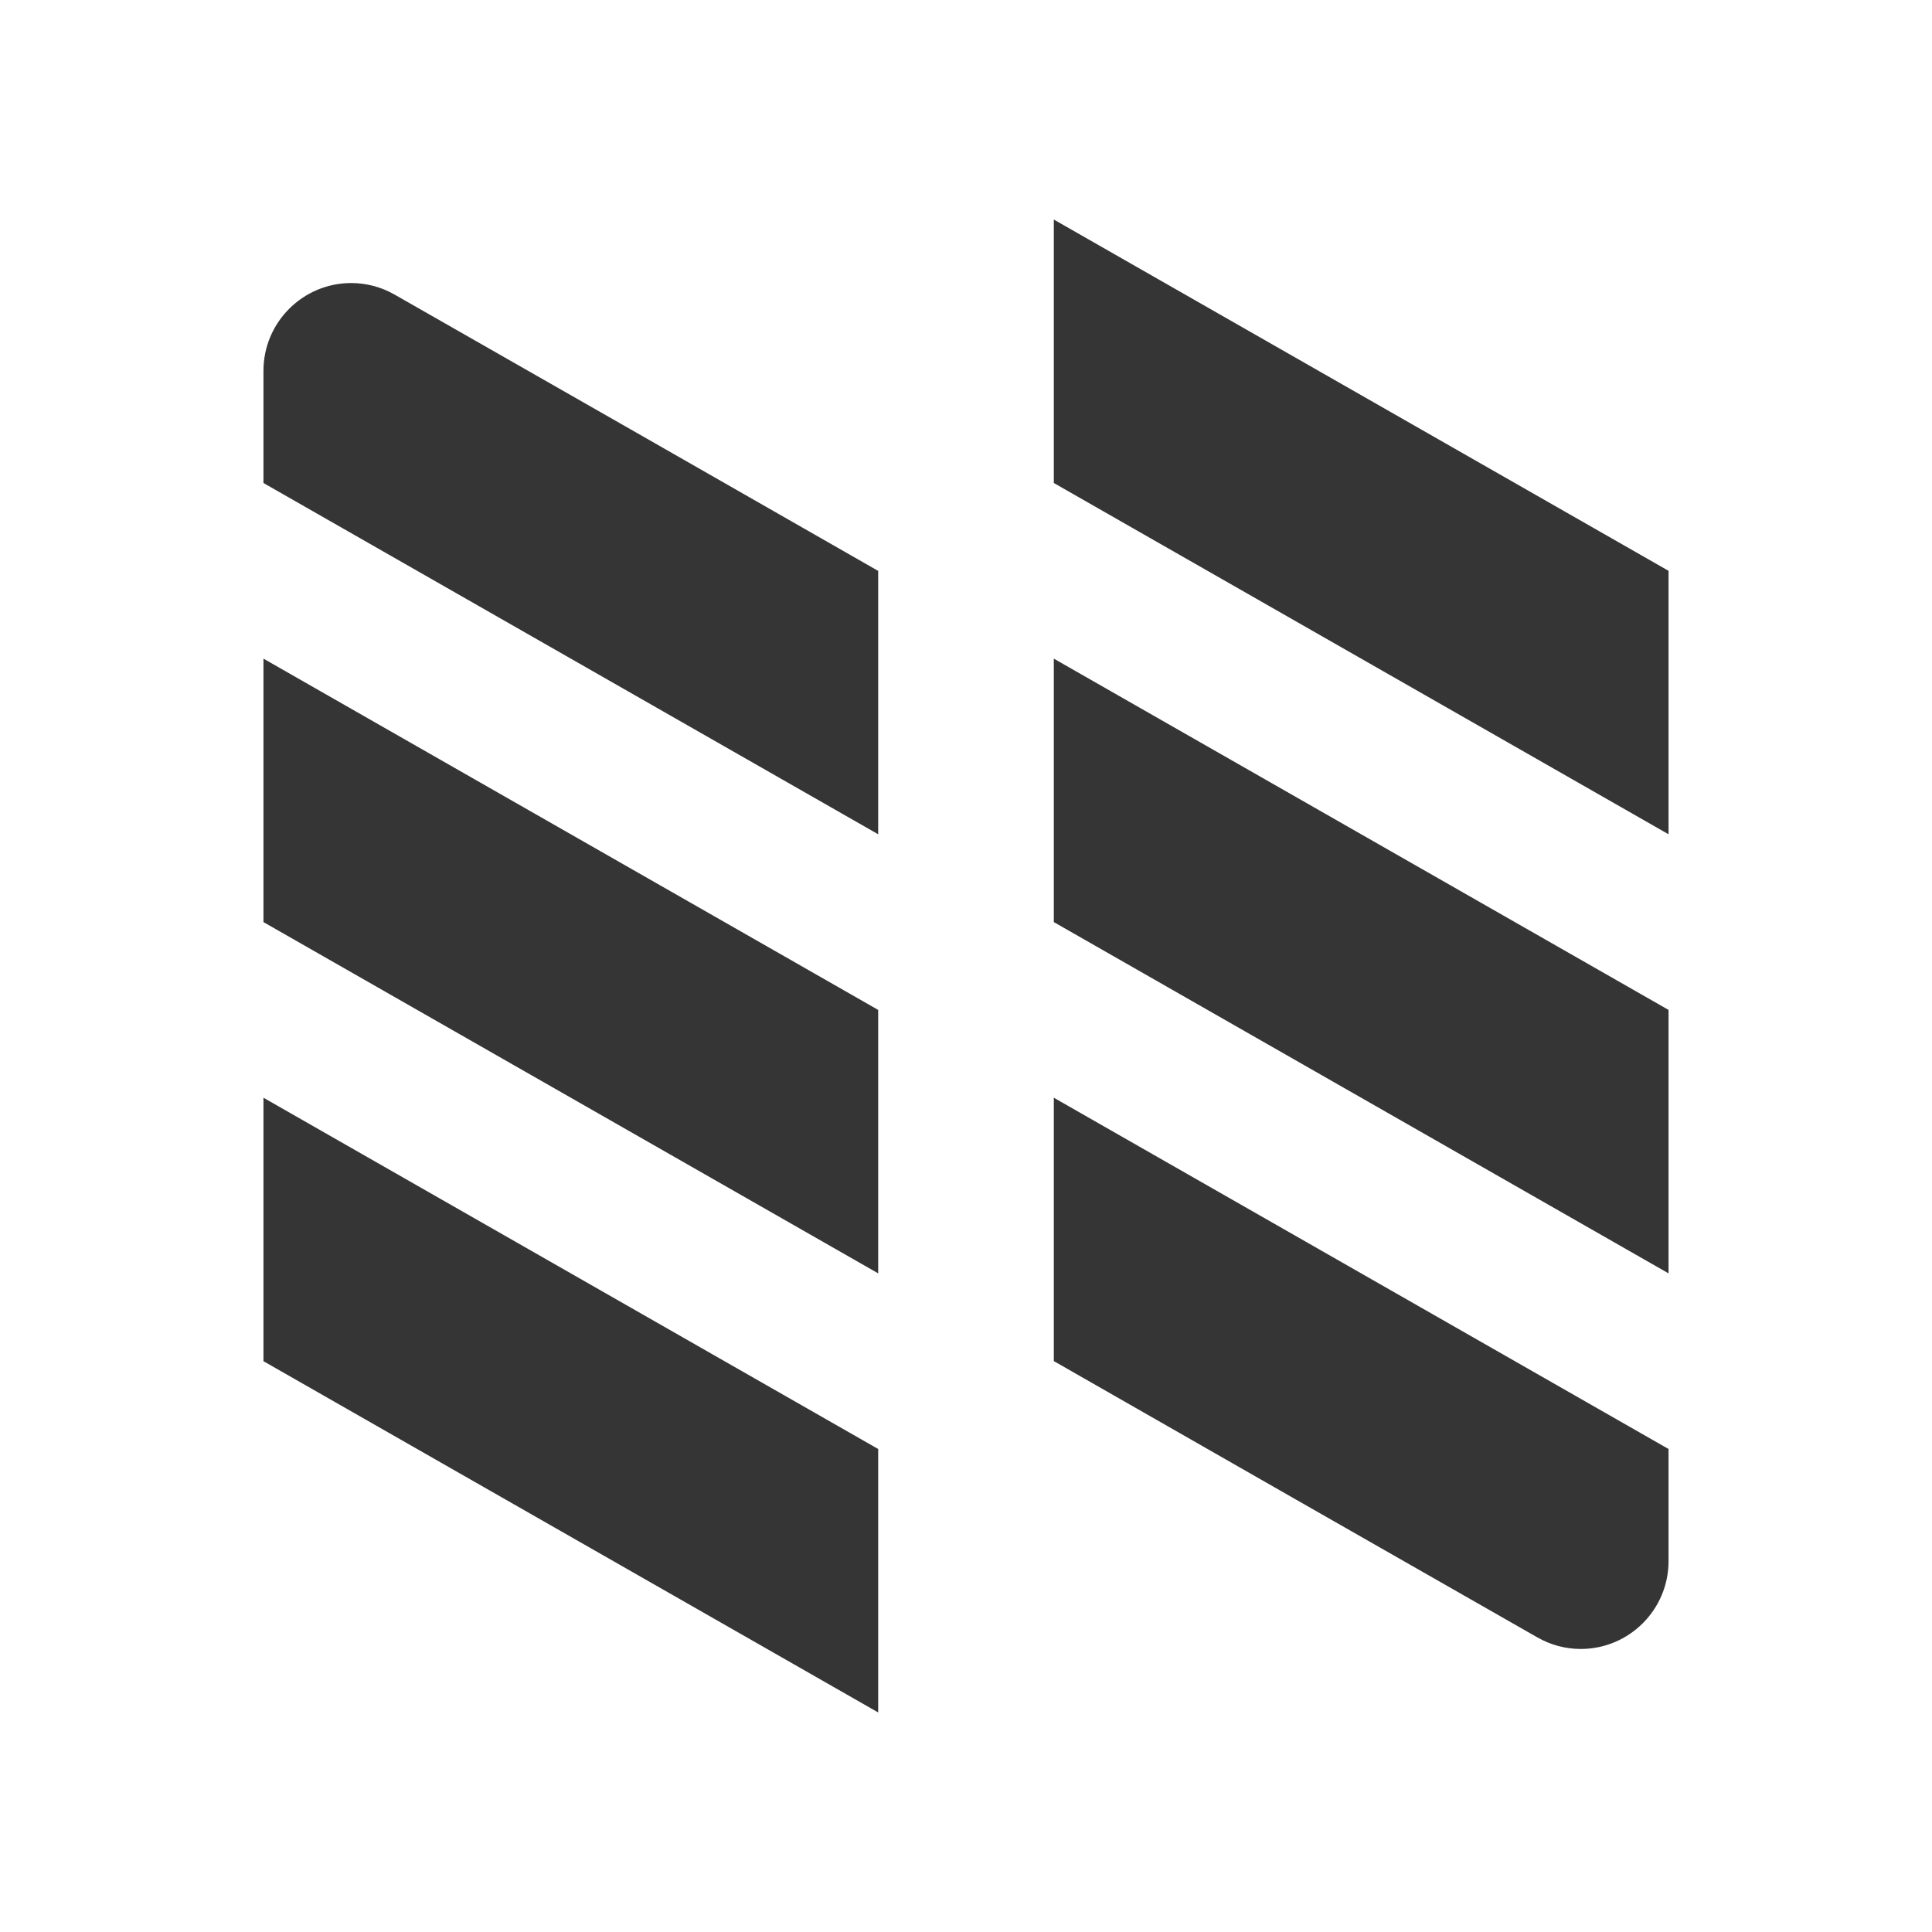 <svg viewBox="0 0 22 22" xmlns="http://www.w3.org/2000/svg">
 <path style="fill:#353535;fill-opacity:1;stroke:none;fill-rule:evenodd" d="m 12 2.5 7 4 0 3 -7 -4 z"/>
 <path style="fill:#353535;fill-opacity:1;stroke:none;fill-rule:evenodd" d="m 12 7.5 7 4 0 3 -7 -4 z"/>
 <path style="fill:#353535;fill-opacity:1;stroke:none;fill-rule:evenodd" d="m 3 7.5 7 4 0 3 -7 -4 z"/>
 <path style="fill:#353535;fill-opacity:1;stroke:none;fill-rule:evenodd" d="m 3 12.5 7 4 0 3 -7 -4 z"/>
 <path style="fill:#353535;fill-opacity:1;stroke:none;fill-rule:evenodd" d="m 12 12.5 7 4 0 1.277 c 0 0.552 -0.448 1 -1 1 -0.174 0 -0.345 -0.046 -0.496 -0.133 c -1.83 -1.043 -3.671 -2.097 -5.504 -3.145 z"/>
 <path style="fill:#353535;fill-opacity:1;stroke:none;fill-rule:evenodd" d="m 10 9.5 -7 -4 0 -1.277 c 0 -0.552 0.448 -1 1 -1 0.174 0 0.345 0.046 0.496 0.133 c 1.83 1.043 3.671 2.097 5.504 3.145 z"/>
</svg>
